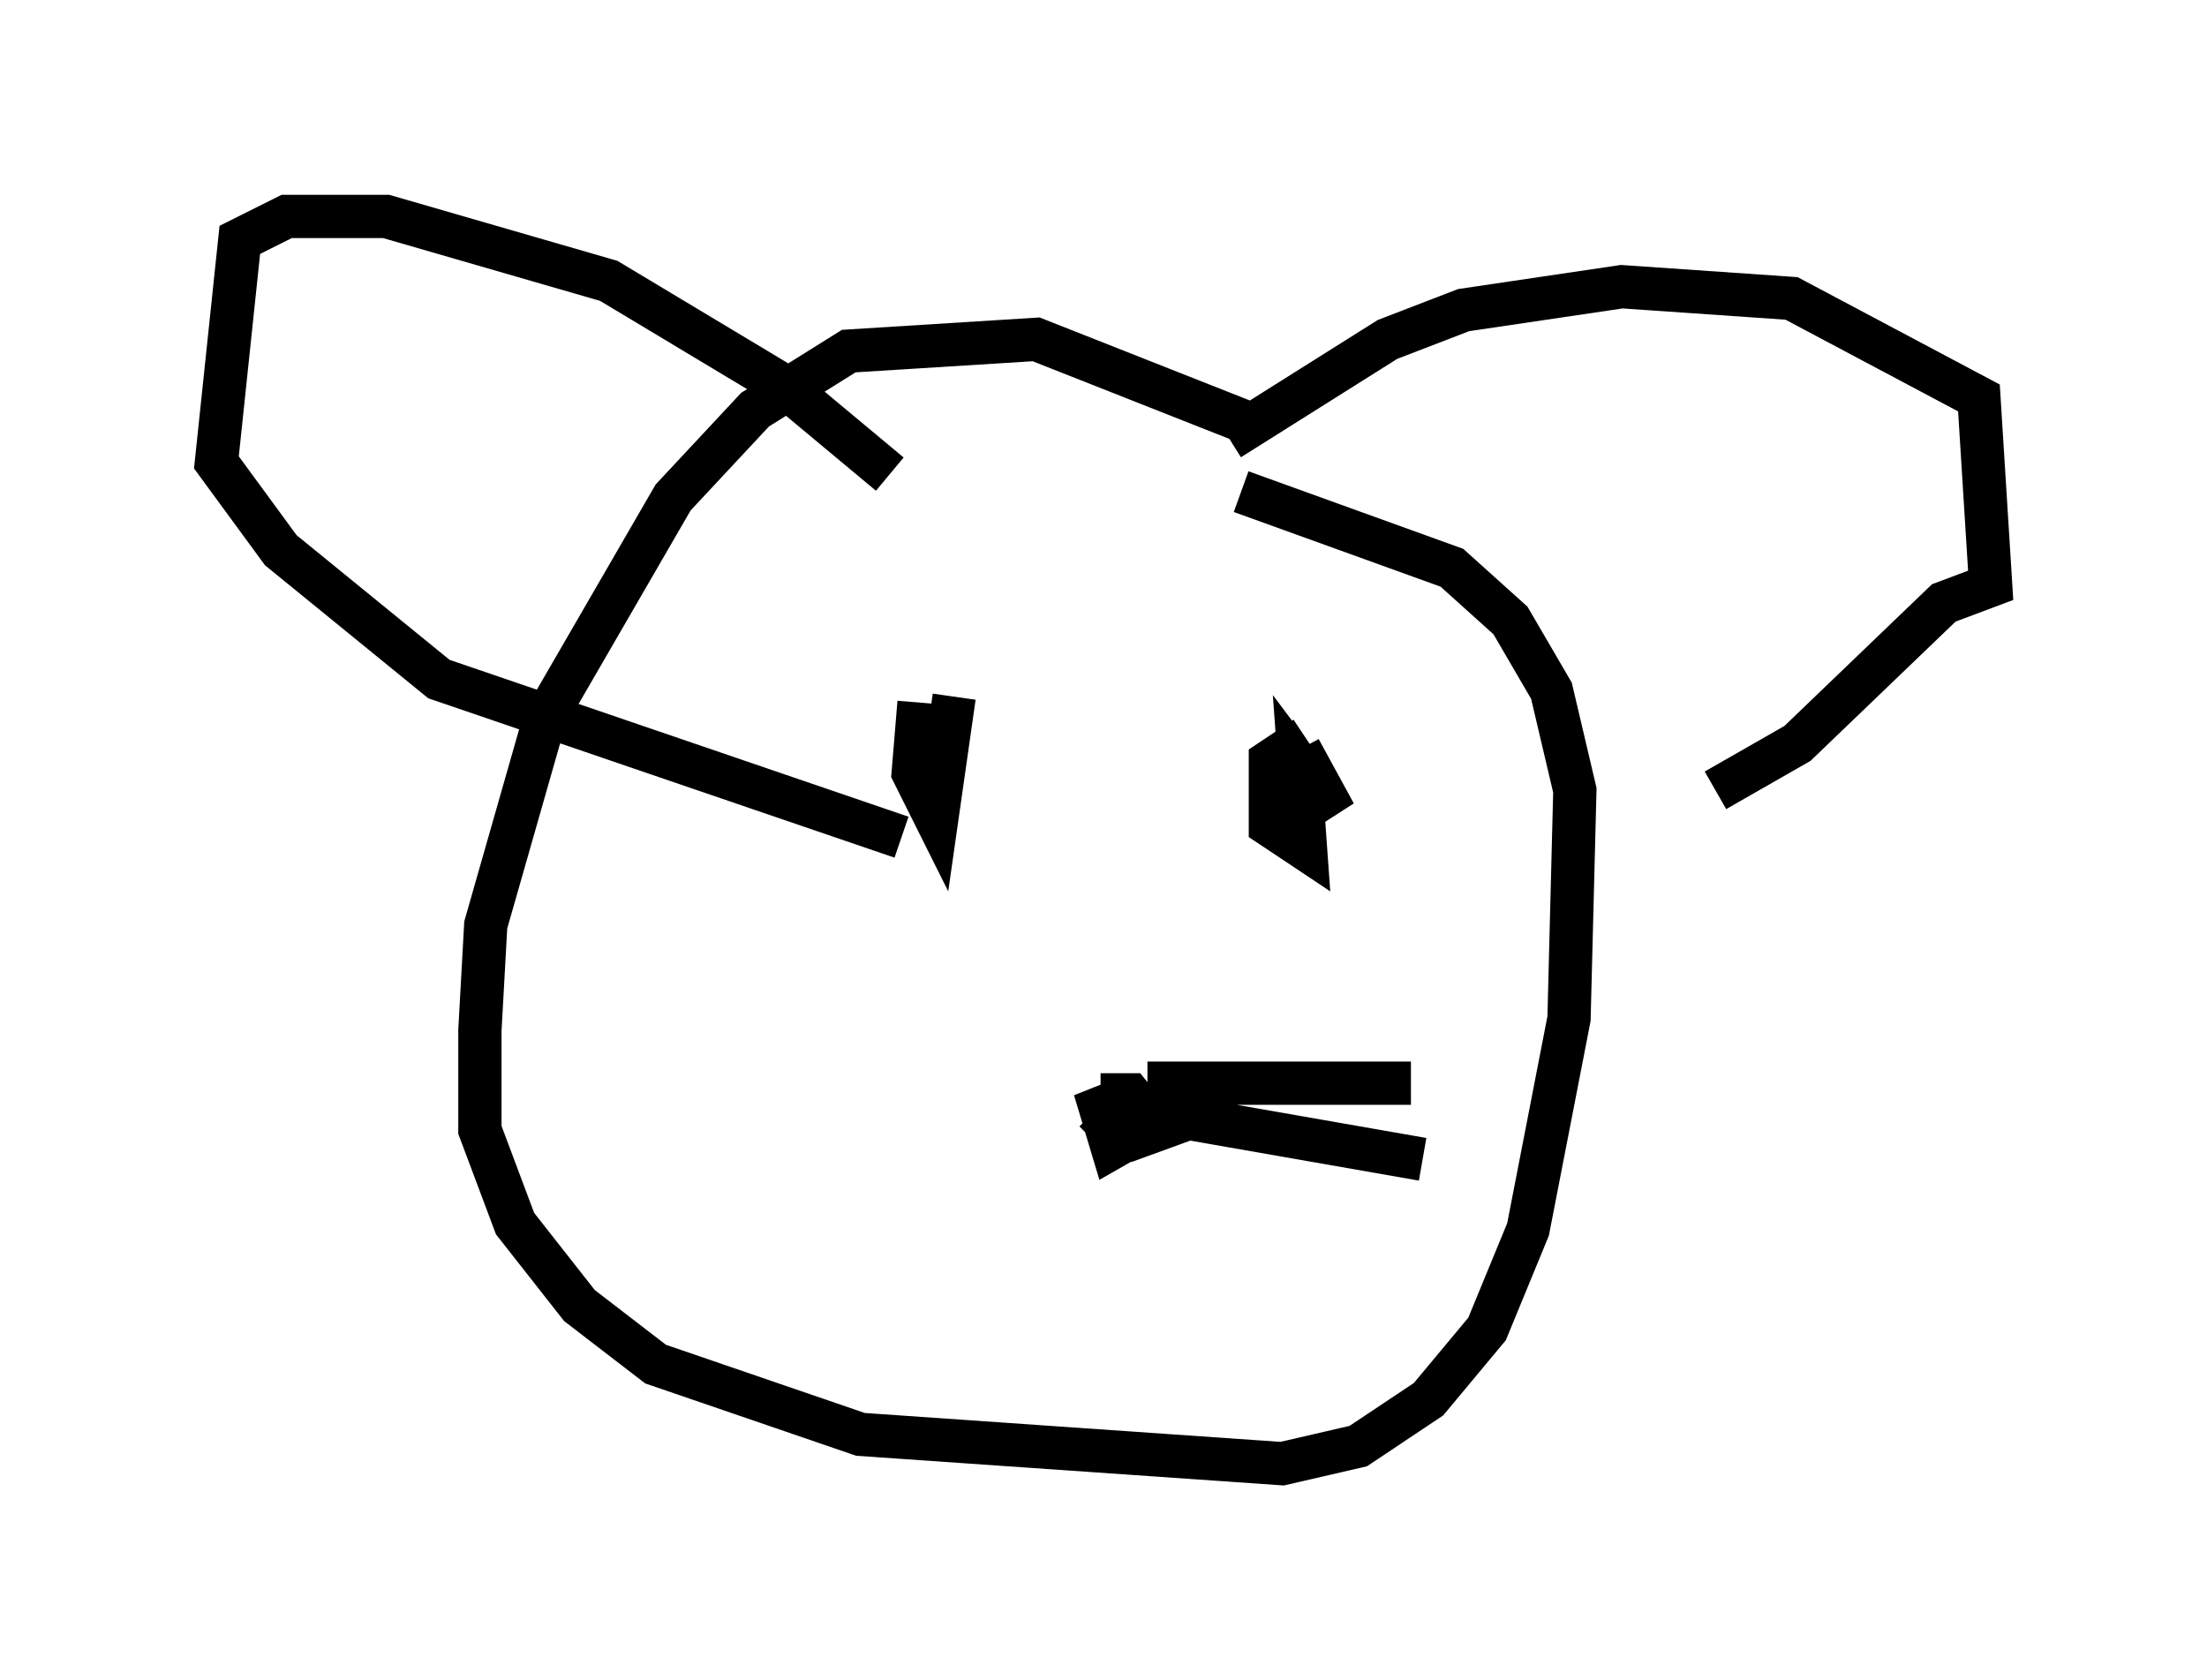<?xml version="1.0" encoding="utf-8" ?>
<svg baseProfile="full" height="38.822" version="1.1" width="51.001" xmlns="http://www.w3.org/2000/svg" xmlns:ev="http://www.w3.org/2001/xml-events" xmlns:xlink="http://www.w3.org/1999/xlink"><defs /><rect fill="white" height="38.822" width="51.001" x="0" y="0" /><path d="M32.063, 13.39 m-2.977, -3.518 l-5.142, -2.03 -4.33, 0.271 l-2.165, 1.353 -1.894, 2.03 l-2.977, 5.142 -1.353, 4.736 l-0.135, 2.436 0.0, 2.3 l0.812, 2.165 1.488, 1.894 l1.759, 1.353 4.736, 1.624 l9.743, 0.677 1.759, -0.406 l1.624, -1.083 1.353, -1.624 l0.947, -2.3 0.947, -4.871 l0.135, -5.277 -0.541, -2.3 l-0.947, -1.624 -1.353, -1.218 l-4.871, -1.759 m-0.271, -1.218 l3.654, -2.3 1.759, -0.677 l3.654, -0.541 3.924, 0.271 l4.33, 2.3 0.271, 4.33 l-1.083, 0.406 -3.383, 3.248 l-1.894, 1.083 m-19.08, -7.307 l-2.436, -2.03 -4.059, -2.436 l-5.142, -1.488 -2.3, 0.0 l-1.083, 0.541 -0.541, 5.142 l1.488, 2.03 3.654, 2.977 l10.69, 3.654 m-0.812, -4.059 l0.0, 0.0 m8.254, 0.271 l0.0, 0.0 m-6.225, 0.541 l-0.406, 2.842 -0.541, -1.083 l0.135, -1.624 m8.796, 1.083 l0.812, 1.488 -0.812, -1.083 l0.135, 1.894 -0.812, -0.541 l0.0, -1.488 0.812, -0.541 m-4.736, 8.254 l0.677, 0.0 0.541, 0.677 l-0.947, 0.541 -0.406, -1.353 l0.406, 0.812 -0.406, 0.406 m1.218, -1.353 l6.089, 0.0 m-6.631, 1.353 l1.488, -0.541 5.413, 0.947 " fill="none" stroke="black" stroke-width="1" /></svg>